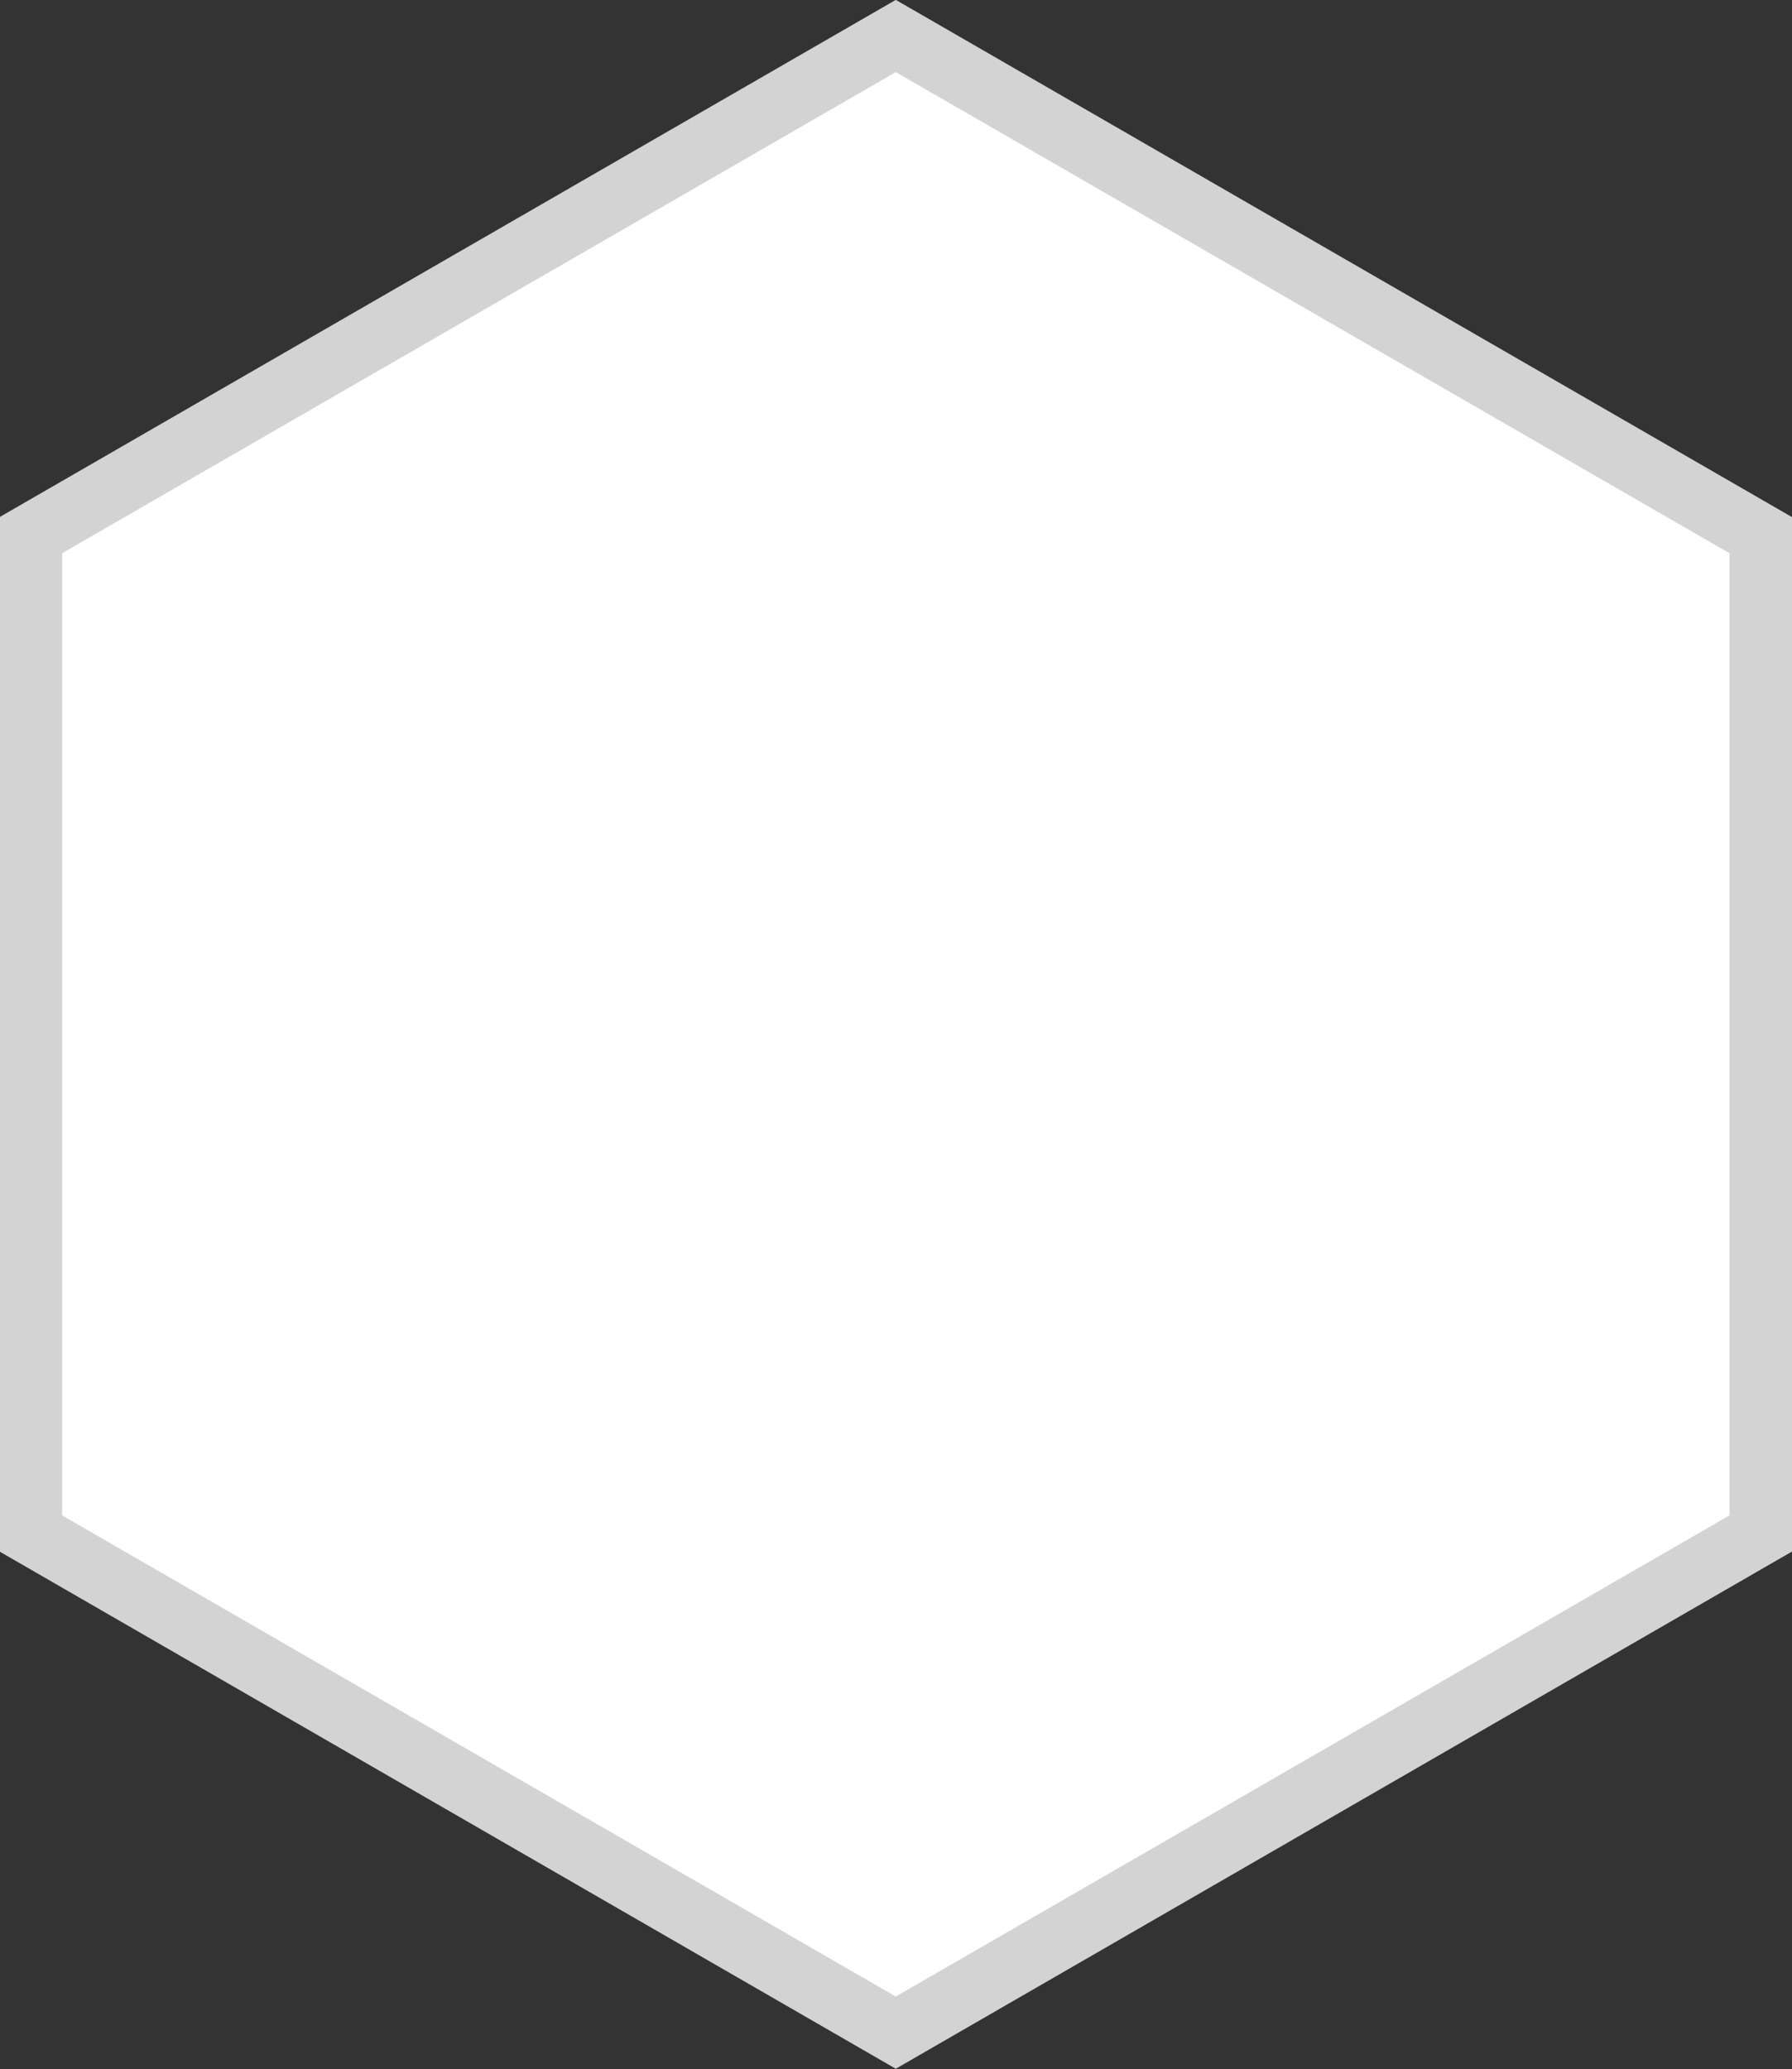 <?xml version="1.0" encoding="UTF-8" standalone="no"?>
<svg xmlns:dc="http://purl.org/dc/elements/1.1/" xmlns:cc="http://creativecommons.org/ns#" xmlns:rdf="http://www.w3.org/1999/02/22-rdf-syntax-ns#" xmlns:svg="http://www.w3.org/2000/svg" xmlns="http://www.w3.org/2000/svg" xmlns:sodipodi="http://sodipodi.sourceforge.net/DTD/sodipodi-0.dtd" xmlns:inkscape="http://www.inkscape.org/namespaces/inkscape" sodipodi:docname="hex.svg" inkscape:version="1.1-dev (f9311a1, 2019-12-25)" id="svg3456" version="1.1" viewBox="0 0 4.183 4.829" height="4.829mm" width="4.183mm">
    <rect x="0" y="0" width="4.183" height="4.829" fill="#333333" stroke="none"/>
    <defs id="defs3450" />
    <sodipodi:namedview inkscape:window-maximized="0" inkscape:window-y="23" inkscape:window-x="0" inkscape:window-height="880" inkscape:window-width="1441" fit-margin-bottom="0" fit-margin-right="0" fit-margin-left="0" fit-margin-top="0" showgrid="false" inkscape:document-rotation="0" inkscape:current-layer="layer1" inkscape:document-units="mm" inkscape:cy="18.493253" inkscape:cx="57.104523" inkscape:zoom="5.6" inkscape:pageshadow="2" inkscape:pageopacity="0.0" borderopacity="1.0" bordercolor="#666666" pagecolor="#ffffff" id="base" />
    <style>
    g {
        fill: #ffffff
    }
    </style>
    <g transform="translate(-58.385,-85.276)" id="layer1" inkscape:groupmode="layer" inkscape:label="Layer 1">
        <path d="m 60.476,87.69 m 2.019,-1.165 -2.019,-1.165 -2.019,1.165 v 2.33 l 2.019,1.165 2.019,-1.165 z" selected="false" active="true" id="info_hex" title="" data-regions="E14001020" style="opacity:1;fill-opacity:1;stroke:#d3d3d3;stroke-width:0.146;stroke-miterlimit:4;stroke-dasharray:none;stroke-opacity:1" class="location" party="" inkscape:connector-curvature="0" />
    </g>
</svg>